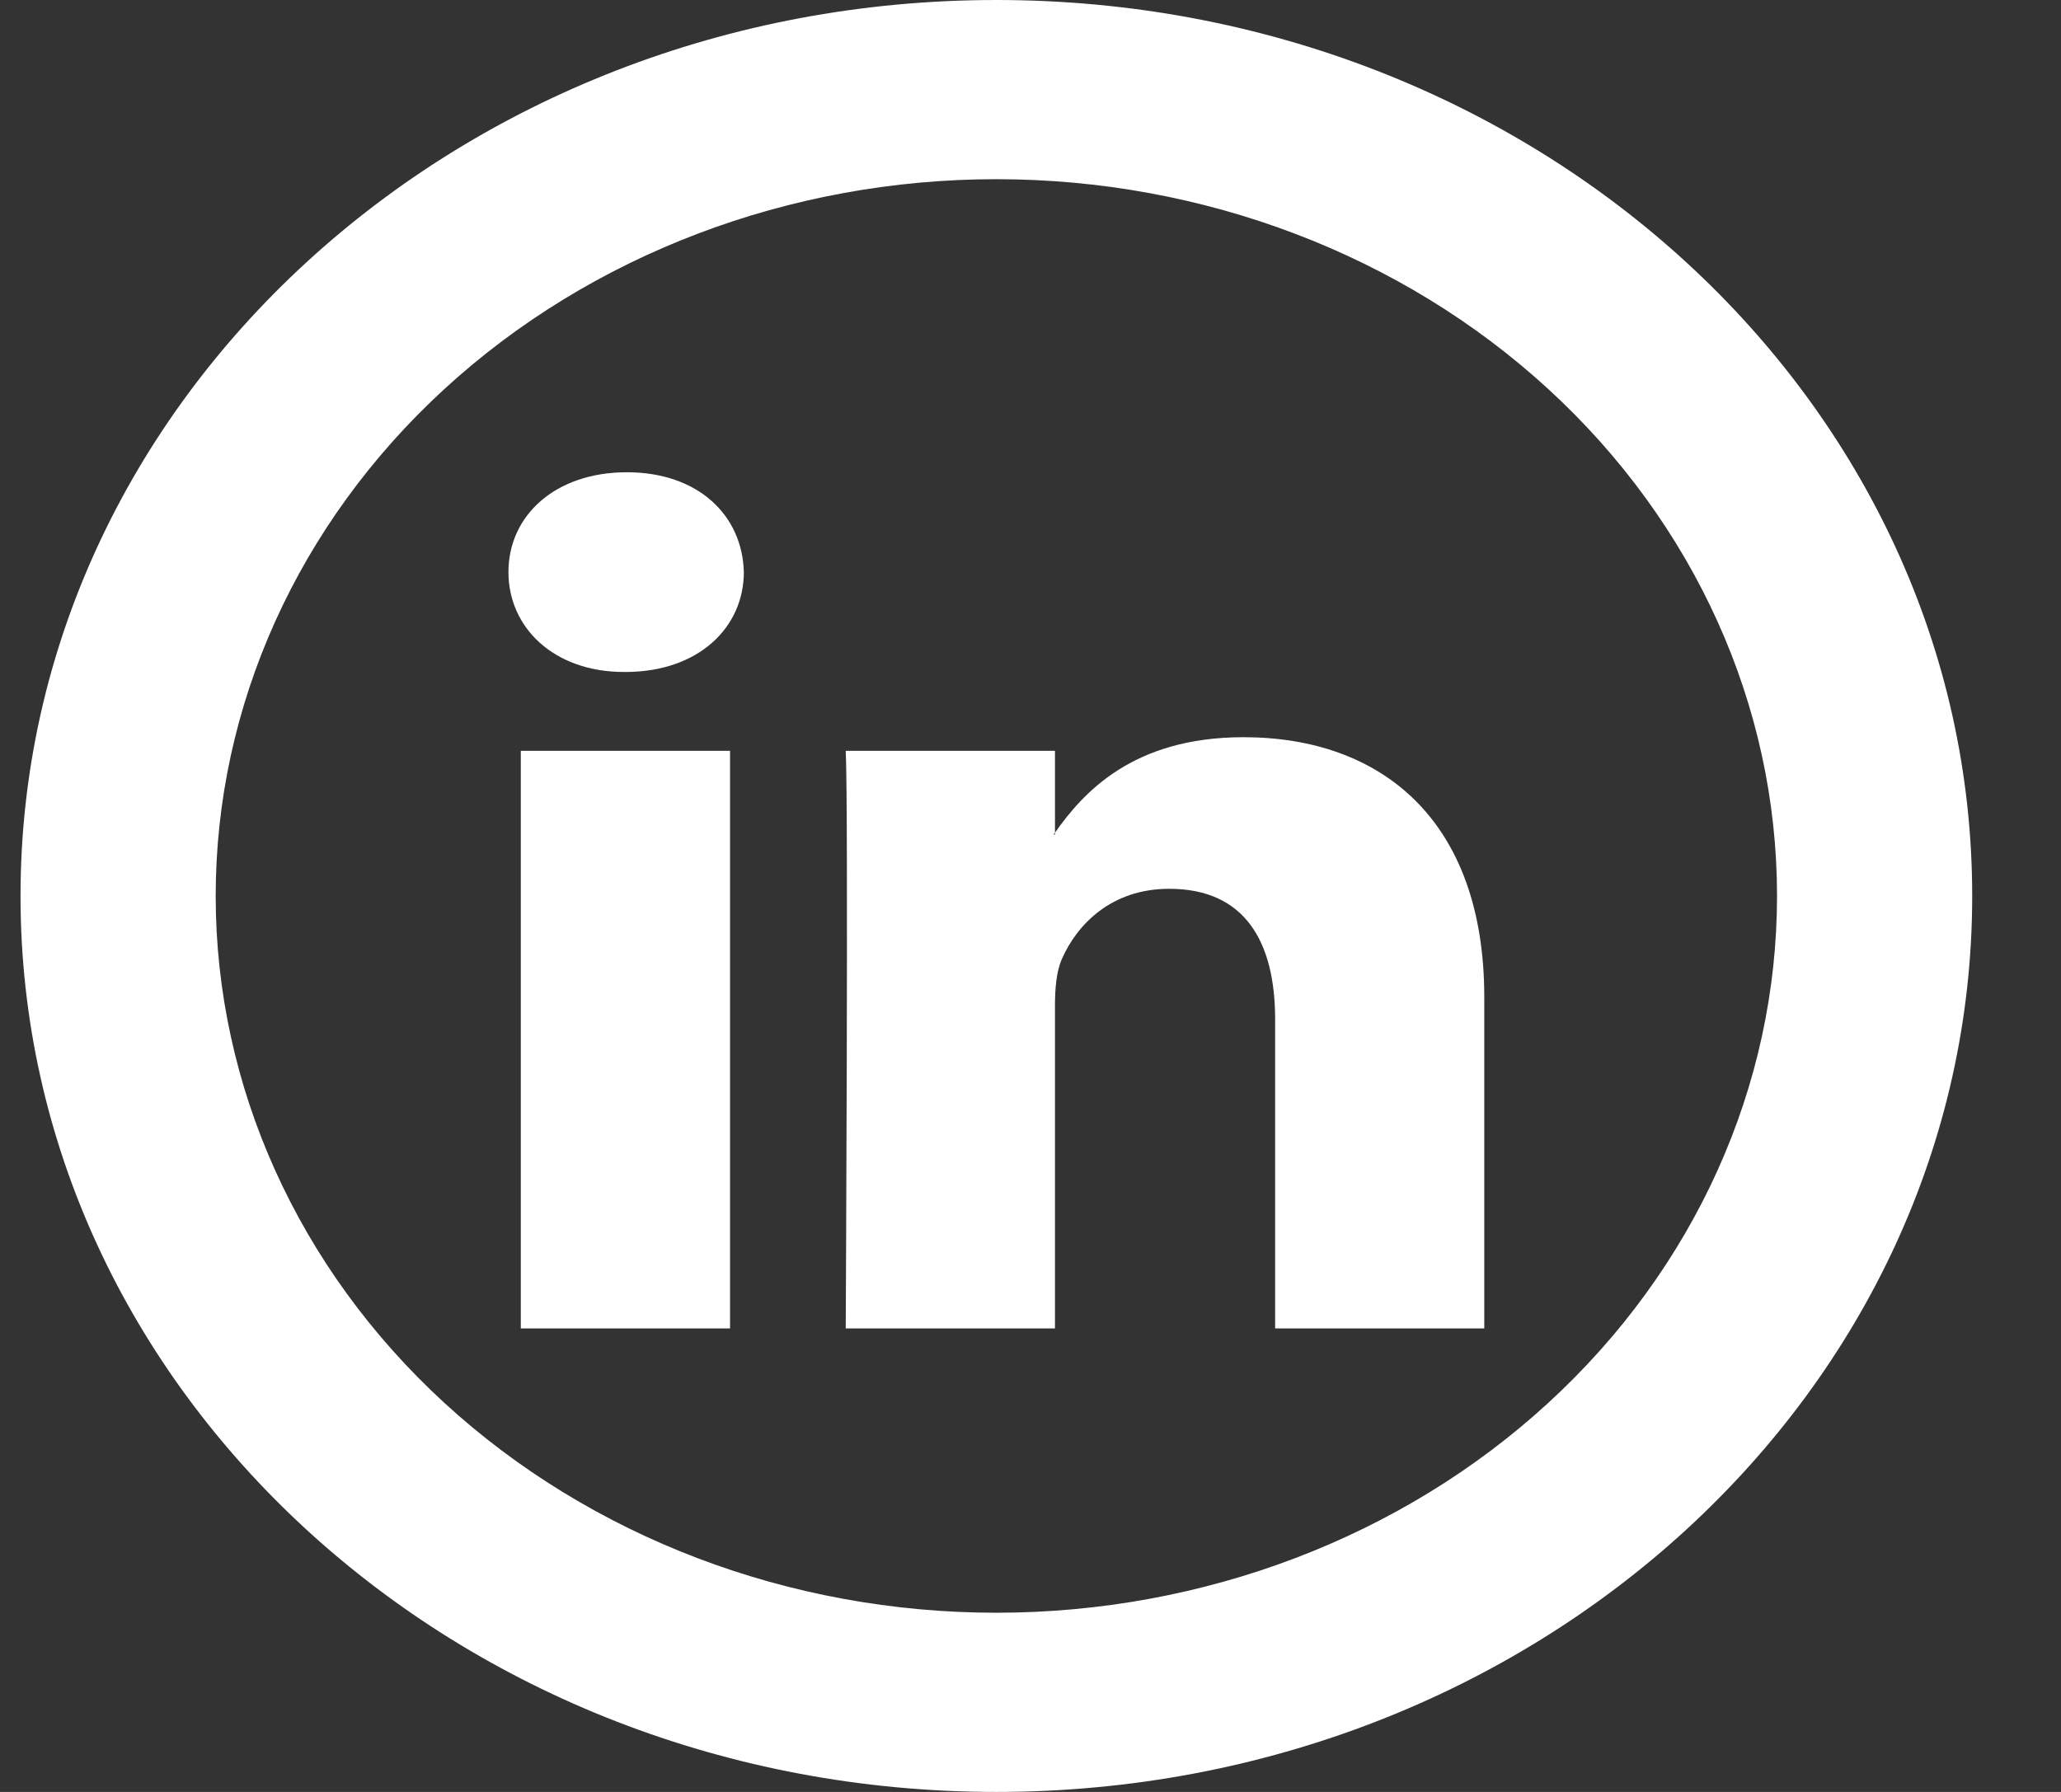<svg width="23" height="20" viewBox="0 0 23 20" fill="none" xmlns="http://www.w3.org/2000/svg">
<rect x="0" y="0" width="23" height="20" fill="#333333" stroke="none"/>
<path d="M16.564 11.13V14.827H14.23V11.377C14.23 10.511 13.893 9.92 13.048 9.92C12.403 9.92 12.019 10.318 11.85 10.704C11.789 10.842 11.773 11.034 11.773 11.226V14.827H9.438C9.438 14.827 9.469 8.985 9.438 8.38H11.773V9.293L11.757 9.314H11.773V9.294C12.083 8.854 12.636 8.228 13.877 8.228C15.412 8.228 16.564 9.15 16.564 11.13ZM6.995 5.271C6.197 5.271 5.674 5.753 5.674 6.385C5.674 7.005 6.181 7.5 6.964 7.5H6.98C7.794 7.5 8.301 7.004 8.301 6.385C8.285 5.753 7.794 5.271 6.995 5.271ZM5.812 14.827H8.147V8.38H5.812V14.827Z" fill="white"/>
<path d="M11.119 18C13.43 18 15.646 17.157 17.279 15.657C18.913 14.157 19.831 12.122 19.831 10C19.831 7.878 18.913 5.843 17.279 4.343C15.646 2.843 13.43 2 11.119 2C8.808 2 6.592 2.843 4.958 4.343C3.325 5.843 2.407 7.878 2.407 10C2.407 12.122 3.325 14.157 4.958 15.657C6.592 17.157 8.808 18 11.119 18ZM11.119 20C5.104 20 0.229 15.523 0.229 10C0.229 4.477 5.104 0 11.119 0C17.134 0 22.009 4.477 22.009 10C22.009 15.523 17.134 20 11.119 20Z" fill="white"/>
</svg>
